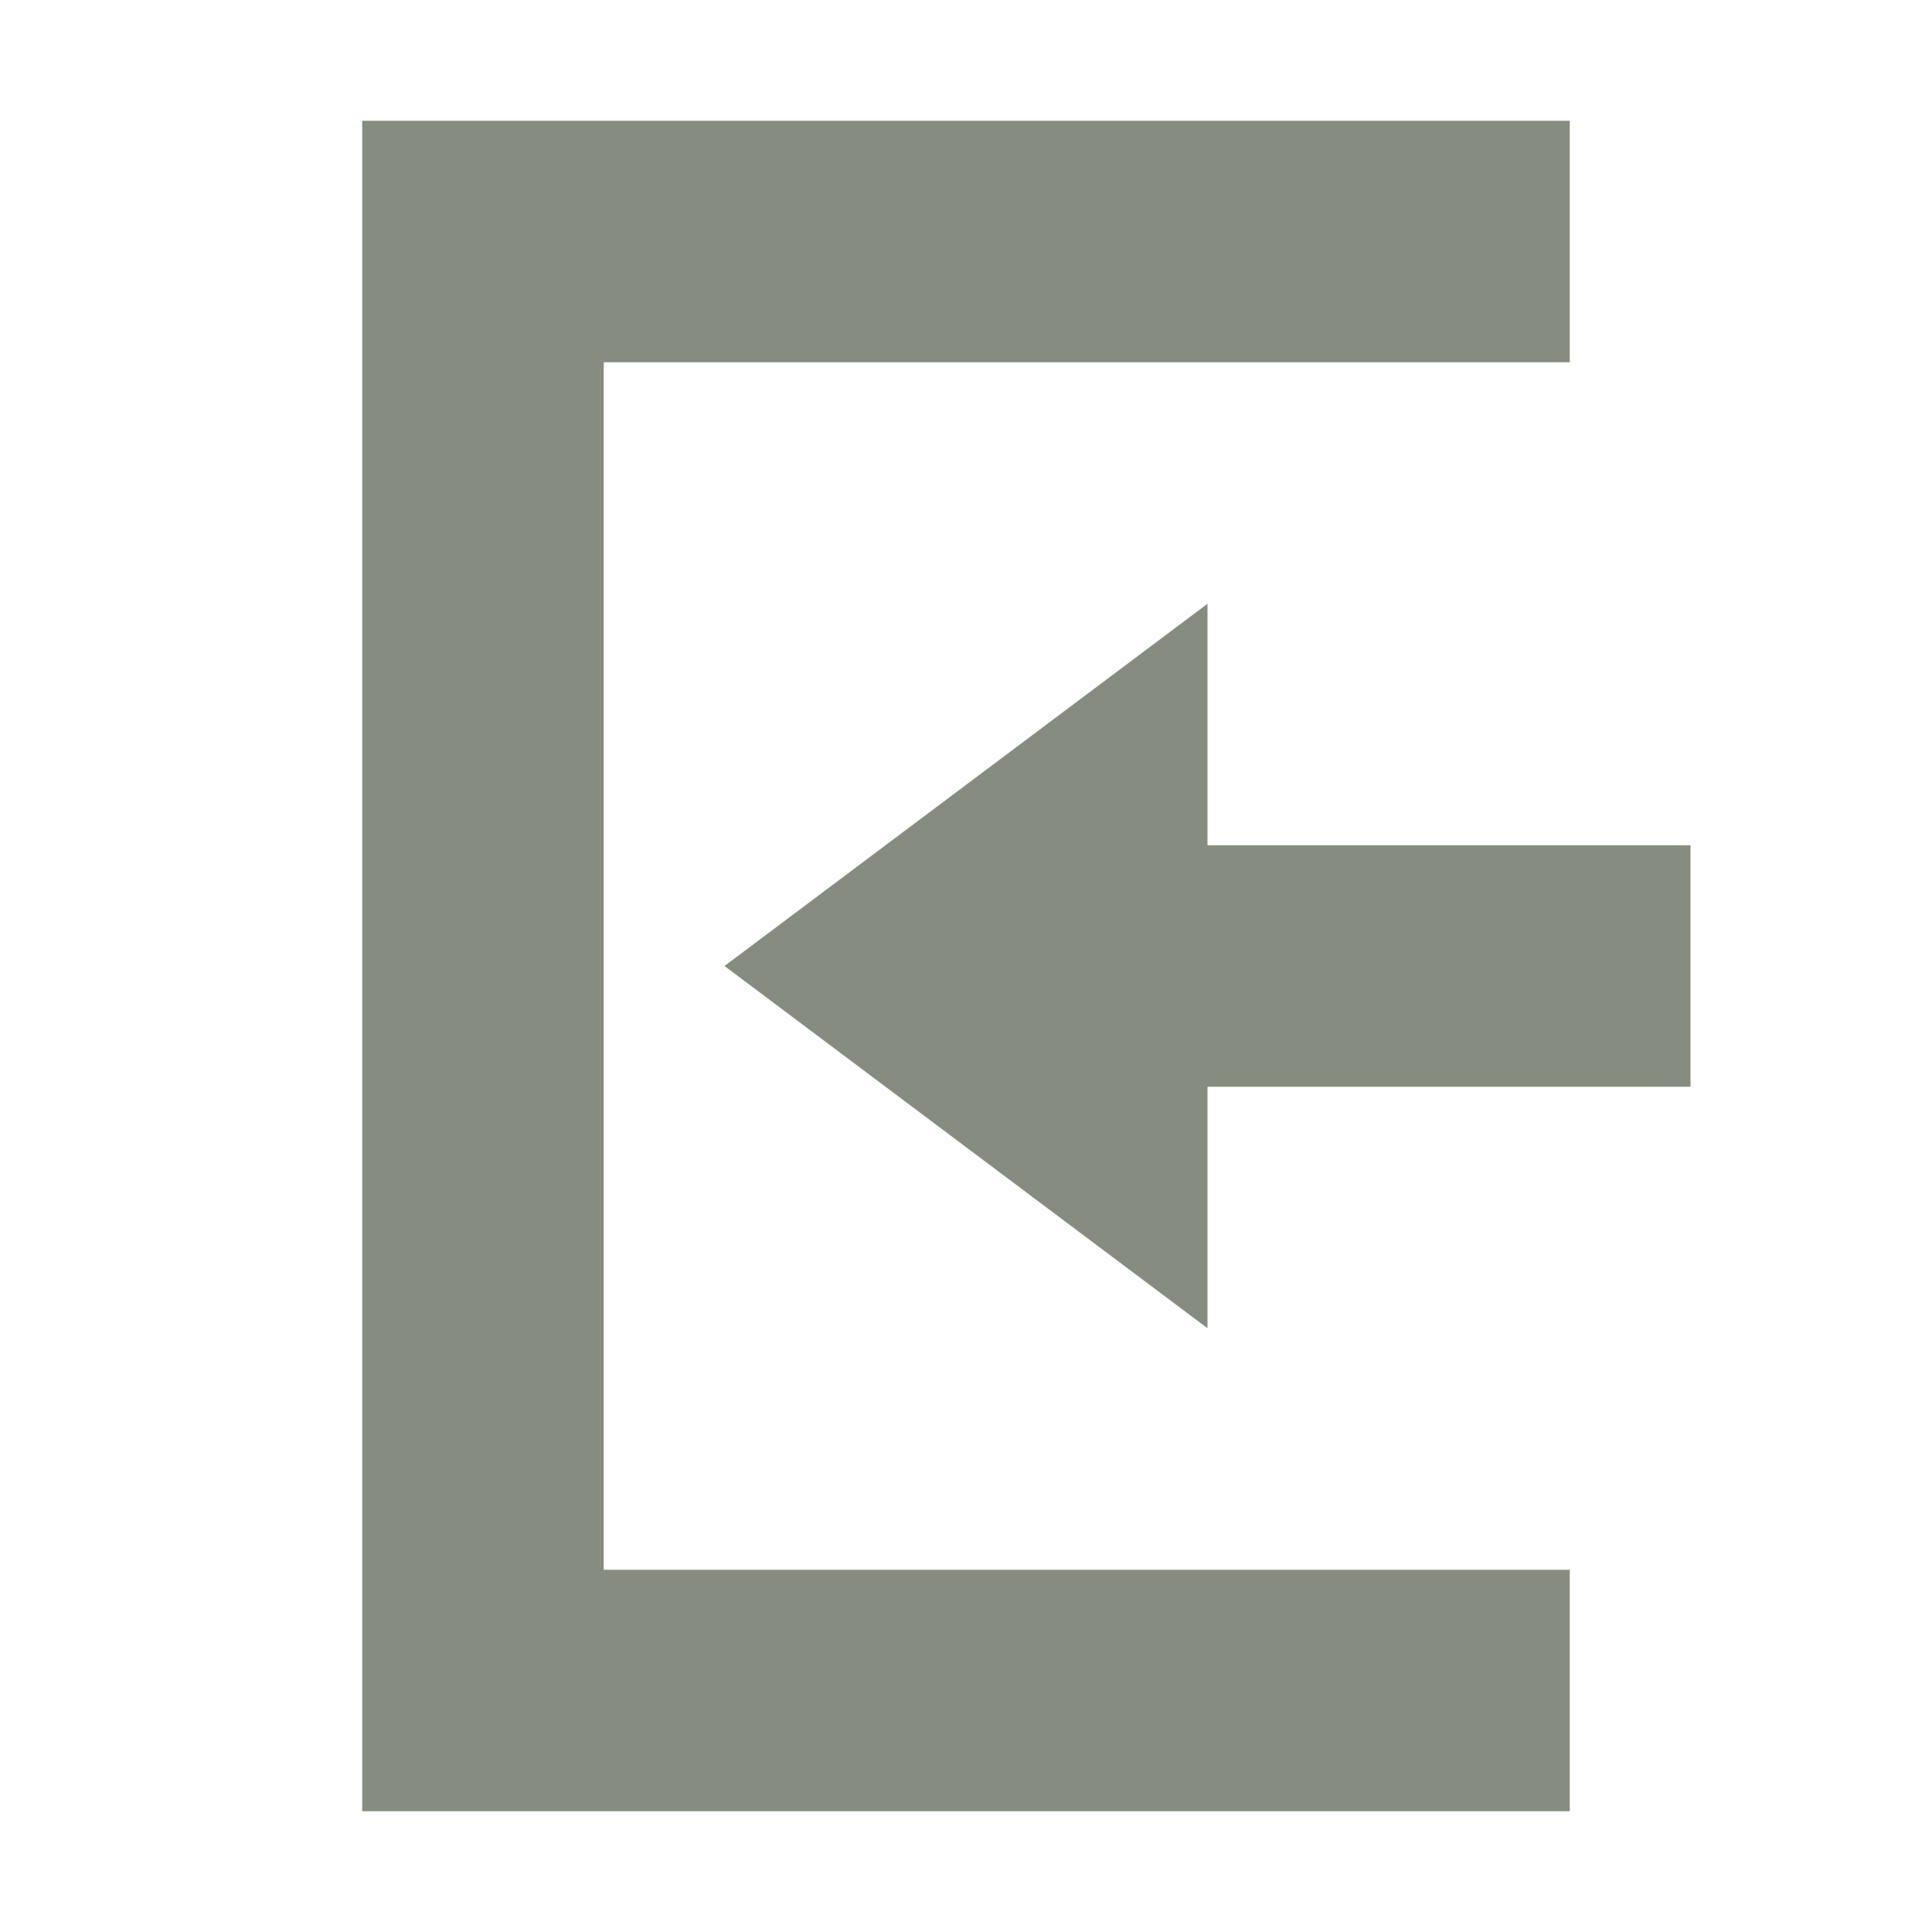 <svg xmlns="http://www.w3.org/2000/svg" width="16" height="16" version="1.1">
 <defs>
  <style id="current-color-scheme" type="text/css">
   .ColorScheme-Text { color:#868d80; } .ColorScheme-Highlight { color:#4285f4; }
  </style>
 </defs>
 <path style="fill:currentColor" class="ColorScheme-Text" d="M 13,1 H 3 V 15 H 13 V 13 H 5 V 3 H 13 Z M 10,5 6,8 10,11 V 9 H 14 V 7 H 10 Z"/>
</svg>
